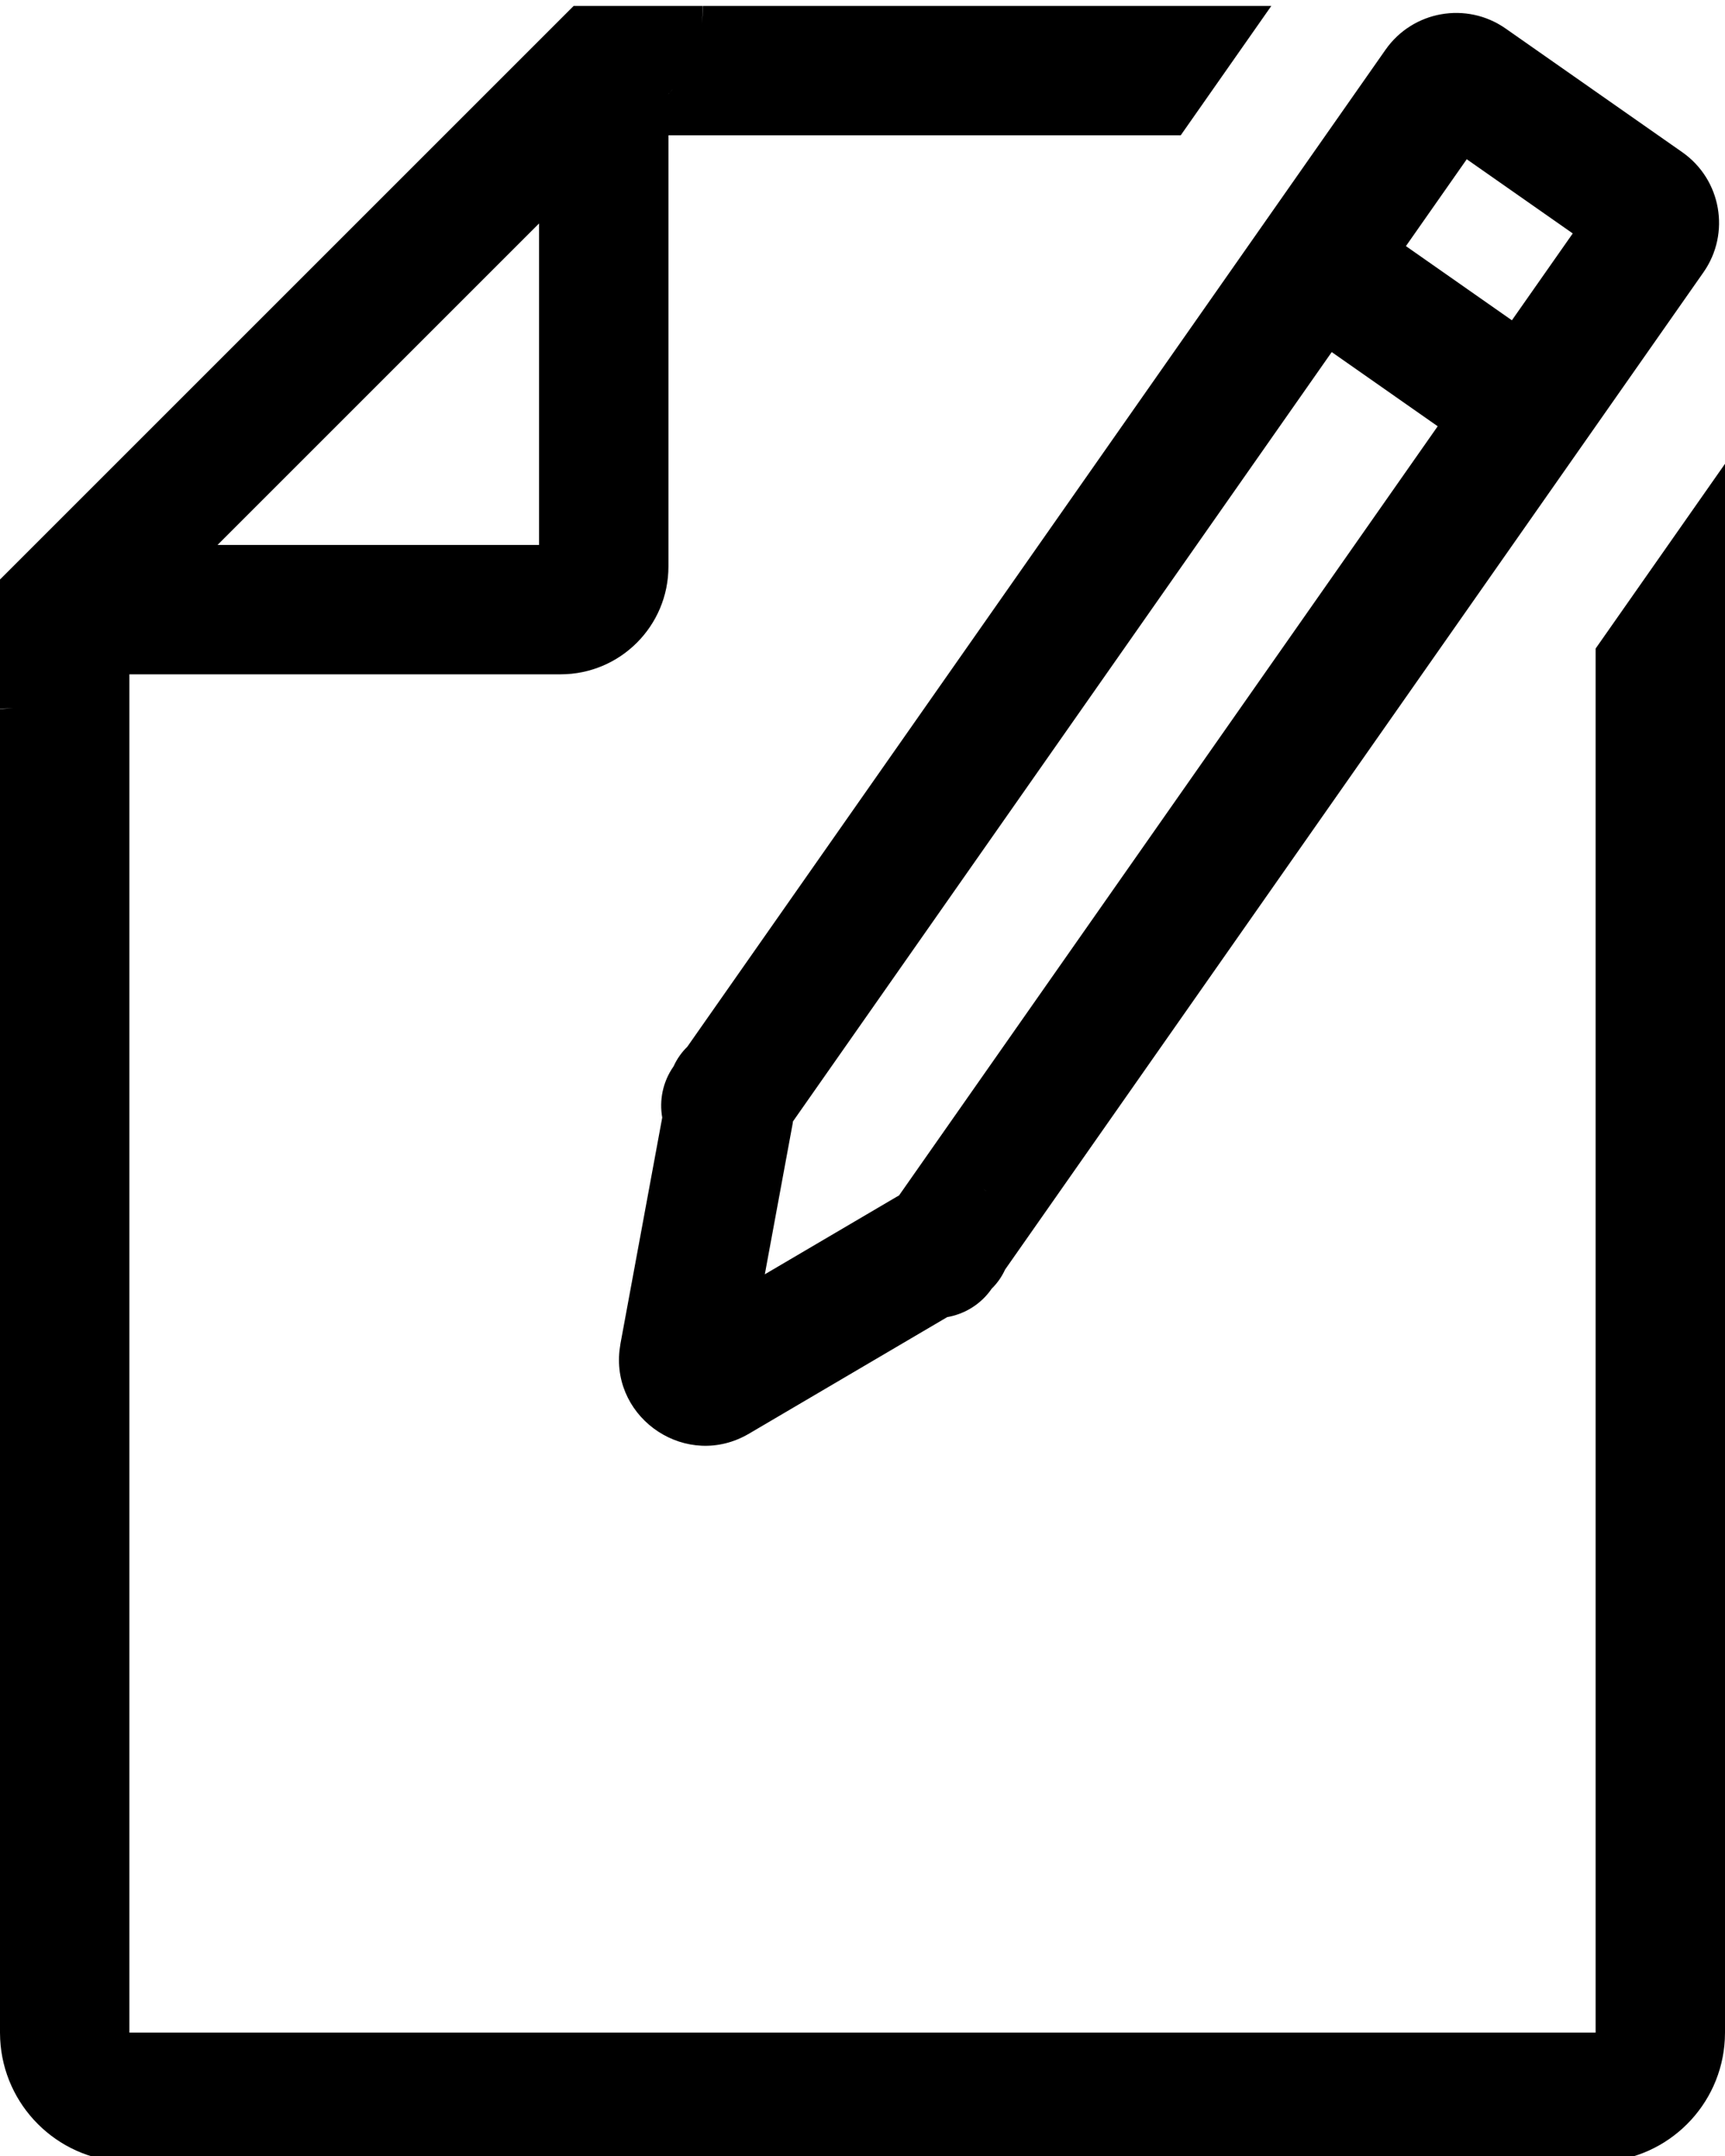 <svg width="80" height="100" viewBox="0 0 80 100" fill="none" xmlns="http://www.w3.org/2000/svg">
<g clip-path="url(#clip0_5577_18118)">
<path d="M32.595 0.276C32.595 0.553 32.575 0.83 32.537 1.105C32.577 0.831 32.603 0.555 32.605 0.276H58.959L54.758 6.276H31V26.276C31 29.038 28.761 31.276 26 31.276H6V94.276H74V30.081L80 21.512V94.276L79.992 94.585C79.837 97.653 77.377 100.113 74.309 100.269L74 100.276H6L5.691 100.269C2.623 100.113 0.163 97.653 0.008 94.585L0 94.276V32.878C0.206 32.877 0.411 32.859 0.614 32.836C0.41 32.856 0.205 32.867 0 32.867V26.87L0.006 26.867C0.007 26.869 0.01 26.869 0.012 26.867L26.594 0.285V0.281L26.596 0.276H32.595ZM64.256 2.307C65.523 0.497 68.017 0.057 69.827 1.324L78.019 7.06C79.828 8.327 80.268 10.821 79.001 12.631L46.613 58.885C46.465 59.208 46.259 59.51 45.993 59.77L45.886 59.917C45.385 60.56 44.68 60.96 43.928 61.091L34.736 66.497C31.874 68.18 28.38 65.849 28.73 62.637L28.775 62.323L30.712 51.835C30.57 51.035 30.734 50.181 31.236 49.463L31.241 49.455C31.398 49.108 31.615 48.804 31.875 48.551L64.256 2.307ZM36.775 52.014L36.757 52.139L35.47 59.105L41.575 55.515L41.693 55.45L66.676 19.771L61.761 16.33L36.775 52.014ZM45.744 55.252C45.737 55.246 45.73 55.24 45.723 55.234L45.6 55.144C45.649 55.178 45.697 55.215 45.744 55.252ZM10.088 25.276H25V10.364L10.088 25.276ZM65.202 11.415L70.117 14.856L72.939 10.827L68.023 7.386L65.202 11.415ZM31.05 4.304L31 4.355V4.361C31.058 4.298 31.114 4.233 31.169 4.167L31.194 4.136C31.148 4.193 31.099 4.249 31.05 4.304Z" fill="black"/>
</g>
<defs>
<clipPath id="clip0_5577_18118">
<rect width="80" height="100" fill="white"/>
</clipPath>
</defs>
</svg>
